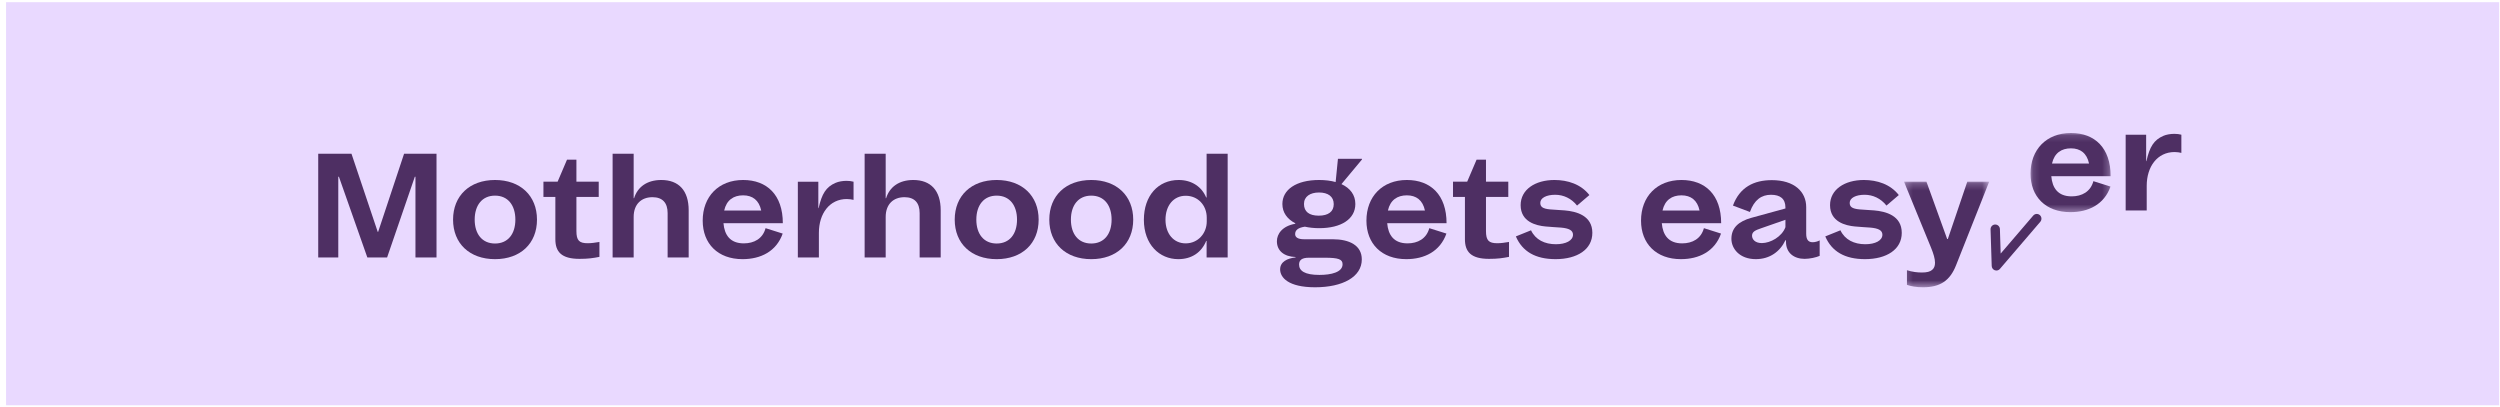 <?xml version="1.0" encoding="UTF-8"?>
<svg width="362px" height="59px" viewBox="0 0 362 59" version="1.1" xmlns="http://www.w3.org/2000/svg" xmlns:xlink="http://www.w3.org/1999/xlink">
    <title>Group</title>
    <defs>
        <rect id="path-1" x="0" y="0" width="361" height="58.363"></rect>
        <polygon id="path-3" points="0.198 0.217 12.532 0.217 12.532 15.506 0.198 15.506"></polygon>
        <polygon id="path-5" points="0.144 0.143 11.746 0.143 11.746 11.604 0.144 11.604"></polygon>
    </defs>
    <g id="Page-1" stroke="none" stroke-width="1" fill="none" fill-rule="evenodd">
        <g id="Lilla-about-us-mob" transform="translate(1, -757)">
            <g id="Group" transform="translate(-0.122, 757.318)">
                <mask id="mask-2" fill="white">
                    <use xlink:href="#path-1"></use>
                </mask>
                <use id="Mask" fill="#E9D9FF" xlink:href="#path-1"></use>
                <g id="Group-46" mask="url(#mask-2)">
                    <g transform="translate(45.2, 18.797)" id="Group-45">
                        <g transform="translate(0, 0)">
                            <path d="M144.873,12.113 C146.255,12.113 147.047,11.537 147.047,10.446 C147.047,9.335 146.214,8.758 144.914,8.758 C143.633,8.758 142.739,9.335 142.739,10.426 C142.739,11.516 143.47,12.113 144.873,12.113 M144.974,20.693 C146.682,20.693 148.327,20.302 148.327,19.15 C148.327,18.43 147.738,18.203 145.767,18.203 L143.451,18.203 C142.454,18.203 142.028,18.532 142.028,19.19 C142.028,20.096 142.84,20.693 144.974,20.693 M139.285,19.89 C139.285,18.779 140.341,18.286 141.52,18.162 L141.52,18.1 C139.884,18.049 138.817,17.225 138.817,15.816 C138.817,14.767 139.59,13.615 141.48,13.286 L141.48,13.214 C140.301,12.607 139.611,11.65 139.611,10.426 C139.611,8.368 141.581,6.948 144.934,6.948 C145.818,6.948 146.631,7.051 147.322,7.246 L147.656,3.882 L151.131,3.882 L151.131,3.985 L148.165,7.545 C149.435,8.131 150.176,9.109 150.176,10.426 C150.176,12.607 148.124,13.924 144.954,13.924 C144.192,13.924 143.501,13.851 142.871,13.708 C141.906,13.851 141.459,14.19 141.459,14.788 C141.459,15.22 141.825,15.528 142.739,15.528 L146.884,15.528 C149.322,15.528 151.111,16.413 151.111,18.45 C151.111,20.981 148.347,22.483 144.345,22.483 C140.463,22.483 139.285,21.064 139.285,19.89" id="Fill-1" fill="#4E2F63"></path>
                            <path d="M160.254,11.372 C159.939,9.87 158.995,9.17 157.633,9.17 C156.261,9.17 155.235,9.839 154.89,11.372 L160.254,11.372 Z M157.551,18.409 C153.975,18.409 151.781,16.166 151.781,12.833 C151.781,9.355 154.077,6.948 157.633,6.948 C161.087,6.948 163.383,9.108 163.383,13.204 L154.788,13.204 C154.931,14.901 155.743,16.125 157.735,16.125 C159.218,16.125 160.478,15.446 160.884,13.923 L163.363,14.706 C162.449,17.298 160.173,18.409 157.551,18.409 L157.551,18.409 Z" id="Fill-3" fill="#4E2F63"></path>
                            <path d="M166.37,7.195 L167.731,4.006 L169.092,4.006 L169.092,7.195 L172.323,7.195 L172.323,9.397 L169.092,9.397 L169.092,14.335 C169.092,15.714 169.499,16.104 170.738,16.104 C171.267,16.104 171.815,16.022 172.425,15.919 L172.425,18.08 C171.47,18.265 170.799,18.368 169.539,18.368 C166.918,18.368 166.044,17.339 166.044,15.529 L166.044,9.397 L164.317,9.397 L164.317,7.195 L166.37,7.195 Z" id="Fill-5" fill="#4E2F63"></path>
                            <path d="M179.211,16.249 C180.674,16.249 181.691,15.713 181.691,14.87 C181.691,14.232 181.101,13.944 179.962,13.841 C179.17,13.779 178.5,13.758 177.707,13.677 C176.366,13.553 174.111,13.018 174.111,10.59 C174.111,8.326 176.224,6.948 179.008,6.948 C180.938,6.948 182.848,7.565 184.067,9.129 L182.28,10.652 C181.447,9.603 180.308,9.088 179.11,9.088 C177.849,9.088 176.956,9.541 176.956,10.261 C176.956,10.816 177.281,11.105 178.378,11.207 C178.988,11.269 179.841,11.29 180.491,11.351 C182.178,11.496 184.494,12.092 184.494,14.603 C184.494,17.009 182.299,18.409 179.17,18.409 C176.245,18.409 174.355,17.298 173.42,15.117 L175.615,14.232 C176.265,15.611 177.606,16.249 179.211,16.249" id="Fill-7" fill="#4E2F63"></path>
                            <path d="M200.018,11.372 C199.702,9.87 198.758,9.17 197.396,9.17 C196.024,9.17 194.998,9.839 194.653,11.372 L200.018,11.372 Z M197.315,18.409 C193.739,18.409 191.544,16.166 191.544,12.833 C191.544,9.355 193.841,6.948 197.396,6.948 C200.851,6.948 203.146,9.108 203.146,13.204 L194.551,13.204 C194.694,14.901 195.507,16.125 197.498,16.125 C198.982,16.125 200.241,15.446 200.647,13.923 L203.126,14.706 C202.212,17.298 199.936,18.409 197.315,18.409 L197.315,18.409 Z" id="Fill-9" fill="#4E2F63"></path>
                            <path d="M209.039,16.084 C210.268,16.084 211.934,15.178 212.452,13.78 L212.452,12.71 L208.916,13.944 C208.145,14.212 207.617,14.418 207.617,15.014 C207.617,15.529 208.044,16.084 209.039,16.084 M204.629,15.467 C204.629,13.882 205.665,12.935 207.535,12.421 L212.452,11.073 L212.452,10.94 C212.452,9.665 211.701,9.088 210.36,9.088 C208.998,9.088 207.942,9.808 207.312,11.578 L204.853,10.652 C205.829,7.997 207.88,6.969 210.481,6.969 C213.733,6.969 215.46,8.635 215.46,10.878 L215.46,14.726 C215.46,15.529 215.724,15.96 216.394,15.96 C216.699,15.96 217.126,15.857 217.41,15.693 L217.41,17.935 C216.902,18.162 215.948,18.367 215.236,18.367 C213.712,18.367 212.534,17.524 212.534,15.899 L212.534,15.672 L212.452,15.672 C211.681,17.308 210.187,18.409 208.165,18.409 C205.808,18.409 204.629,16.886 204.629,15.467" id="Fill-11" fill="#4E2F63"></path>
                            <path d="M224.013,16.249 C225.476,16.249 226.493,15.713 226.493,14.87 C226.493,14.232 225.903,13.944 224.765,13.841 C223.973,13.779 223.302,13.758 222.51,13.677 C221.168,13.553 218.913,13.018 218.913,10.59 C218.913,8.326 221.026,6.948 223.81,6.948 C225.741,6.948 227.65,7.565 228.869,9.129 L227.082,10.652 C226.249,9.603 225.111,9.088 223.912,9.088 C222.653,9.088 221.758,9.541 221.758,10.261 C221.758,10.816 222.083,11.105 223.18,11.207 C223.79,11.269 224.643,11.29 225.293,11.351 C226.98,11.496 229.297,12.092 229.297,14.603 C229.297,17.009 227.102,18.409 223.973,18.409 C221.047,18.409 219.157,17.298 218.222,15.117 L220.417,14.232 C221.067,15.611 222.409,16.249 224.013,16.249" id="Fill-13" fill="#4E2F63"></path>
                            <g id="Group-17" transform="translate(229.423, 6.978)">
                                <mask id="mask-4" fill="white">
                                    <use xlink:href="#path-3"></use>
                                </mask>
                                <g id="Clip-16"></g>
                                <path d="M12.532,0.217 L7.736,12.316 C6.862,14.538 5.441,15.506 2.961,15.506 C2.027,15.506 1.174,15.361 0.624,15.156 L0.624,13.036 C1.438,13.283 2.088,13.366 2.799,13.366 C3.531,13.366 3.957,13.242 4.263,12.995 C4.567,12.748 4.689,12.399 4.689,11.946 C4.689,11.37 4.465,10.629 4.12,9.785 L0.198,0.217 L3.449,0.217 L6.446,8.51 L6.548,8.51 L9.362,0.217 L12.532,0.217 Z" id="Fill-15" fill="#4E2F63" mask="url(#mask-4)"></path>
                            </g>
                            <g id="Group-20" transform="translate(247.798, 0)">
                                <mask id="mask-6" fill="white">
                                    <use xlink:href="#path-5"></use>
                                </mask>
                                <g id="Clip-19"></g>
                                <path d="M8.618,4.566 C8.302,3.064 7.358,2.365 5.996,2.365 C4.625,2.365 3.598,3.033 3.253,4.566 L8.618,4.566 Z M5.914,11.604 C2.339,11.604 0.144,9.361 0.144,6.027 C0.144,2.55 2.441,0.142 5.996,0.142 C9.451,0.142 11.746,2.303 11.746,6.398 L3.151,6.398 C3.294,8.095 4.107,9.319 6.098,9.319 C7.581,9.319 8.841,8.64 9.247,7.118 L11.726,7.9 C10.812,10.493 8.536,11.604 5.914,11.604 L5.914,11.604 Z" id="Fill-18" fill="#4E2F63" mask="url(#mask-6)"></path>
                            </g>
                            <path d="M268.809,2.9 C266.31,2.9 264.766,4.998 264.766,7.796 L264.766,11.356 L261.718,11.356 L261.718,0.39 L264.684,0.39 L264.684,4.217 L264.725,4.217 C265.193,2.139 265.802,1.151 267.183,0.554 C267.61,0.369 268.2,0.266 268.769,0.266 C269.134,0.266 269.48,0.307 269.784,0.39 L269.784,3.023 C269.521,2.962 269.175,2.9 268.809,2.9" id="Fill-21" fill="#4E2F63"></path>
                            <path d="M242.998,20.058 C242.922,20.058 242.845,20.046 242.771,20.019 C242.509,19.924 242.33,19.677 242.321,19.394 L242.155,14.102 C242.144,13.723 242.437,13.407 242.811,13.395 C242.819,13.395 242.826,13.395 242.833,13.395 C243.197,13.395 243.498,13.687 243.509,14.058 L243.619,17.601 L248.335,12.1 C248.581,11.814 249.009,11.783 249.291,12.032 C249.574,12.28 249.603,12.713 249.358,12.999 L243.509,19.822 C243.378,19.974 243.19,20.058 242.998,20.058" id="Fill-23" fill="#4E2F63"></path>
                            <polygon id="Fill-25" fill="#4E2F63" points="17.129 18.162 14.081 18.162 14.081 6.475 13.99 6.475 9.976 18.162 7.112 18.162 2.997 6.475 2.905 6.475 2.905 18.162 0 18.162 0 3.142 4.815 3.142 8.616 14.459 8.676 14.459 12.435 3.142 17.129 3.142"></polygon>
                            <path d="M25.602,16.146 C27.471,16.146 28.548,14.767 28.548,12.689 C28.548,10.61 27.471,9.212 25.602,9.212 C23.733,9.212 22.656,10.61 22.656,12.689 C22.656,14.767 23.733,16.146 25.602,16.146 M19.526,12.689 C19.526,9.232 21.924,6.948 25.602,6.948 C29.28,6.948 31.678,9.232 31.678,12.689 C31.678,16.146 29.28,18.41 25.602,18.41 C21.924,18.41 19.526,16.146 19.526,12.689" id="Fill-27" fill="#4E2F63"></path>
                            <path d="M34.664,7.195 L36.025,4.006 L37.387,4.006 L37.387,7.195 L40.617,7.195 L40.617,9.397 L37.387,9.397 L37.387,14.335 C37.387,15.714 37.793,16.105 39.033,16.105 C39.56,16.105 40.11,16.022 40.719,15.92 L40.719,18.08 C39.763,18.265 39.093,18.368 37.833,18.368 C35.213,18.368 34.338,17.339 34.338,15.529 L34.338,9.397 L32.612,9.397 L32.612,7.195 L34.664,7.195 Z" id="Fill-29" fill="#4E2F63"></path>
                            <path d="M45.676,3.142 L45.676,9.582 L45.738,9.582 C46.246,7.957 47.607,6.948 49.679,6.948 C52.22,6.948 53.642,8.491 53.642,11.331 L53.642,18.162 L50.594,18.162 L50.594,11.742 C50.594,10.24 49.842,9.438 48.4,9.438 C46.794,9.438 45.676,10.446 45.676,12.298 L45.676,18.162 L42.628,18.162 L42.628,3.142 L45.676,3.142 Z" id="Fill-31" fill="#4E2F63"></path>
                            <path d="M64.146,11.372 C63.831,9.87 62.887,9.17 61.525,9.17 C60.154,9.17 59.127,9.839 58.782,11.372 L64.146,11.372 Z M61.443,18.41 C57.868,18.41 55.673,16.166 55.673,12.833 C55.673,9.355 57.97,6.948 61.525,6.948 C64.979,6.948 67.275,9.108 67.275,13.204 L58.68,13.204 C58.823,14.901 59.636,16.125 61.627,16.125 C63.11,16.125 64.37,15.446 64.776,13.923 L67.255,14.706 C66.341,17.298 64.065,18.41 61.443,18.41 L61.443,18.41 Z" id="Fill-33" fill="#4E2F63"></path>
                            <path d="M76.541,9.705 C74.042,9.705 72.497,11.804 72.497,14.602 L72.497,18.162 L69.449,18.162 L69.449,7.196 L72.416,7.196 L72.416,11.022 L72.457,11.022 C72.924,8.945 73.534,7.956 74.915,7.36 C75.341,7.175 75.931,7.071 76.5,7.071 C76.865,7.071 77.211,7.113 77.516,7.196 L77.516,9.828 C77.252,9.767 76.906,9.705 76.541,9.705" id="Fill-35" fill="#4E2F63"></path>
                            <path d="M82.169,3.142 L82.169,9.582 L82.23,9.582 C82.738,7.957 84.099,6.948 86.171,6.948 C88.712,6.948 90.134,8.491 90.134,11.331 L90.134,18.162 L87.086,18.162 L87.086,11.742 C87.086,10.24 86.335,9.438 84.892,9.438 C83.286,9.438 82.169,10.446 82.169,12.298 L82.169,18.162 L79.121,18.162 L79.121,3.142 L82.169,3.142 Z" id="Fill-37" fill="#4E2F63"></path>
                            <path d="M98.241,16.146 C100.11,16.146 101.187,14.767 101.187,12.689 C101.187,10.61 100.11,9.212 98.241,9.212 C96.372,9.212 95.295,10.61 95.295,12.689 C95.295,14.767 96.372,16.146 98.241,16.146 M92.165,12.689 C92.165,9.232 94.563,6.948 98.241,6.948 C101.919,6.948 104.317,9.232 104.317,12.689 C104.317,16.146 101.919,18.41 98.241,18.41 C94.563,18.41 92.165,16.146 92.165,12.689" id="Fill-39" fill="#4E2F63"></path>
                            <path d="M111.936,16.146 C113.805,16.146 114.882,14.767 114.882,12.689 C114.882,10.61 113.805,9.212 111.936,9.212 C110.067,9.212 108.99,10.61 108.99,12.689 C108.99,14.767 110.067,16.146 111.936,16.146 M105.86,12.689 C105.86,9.232 108.258,6.948 111.936,6.948 C115.614,6.948 118.012,9.232 118.012,12.689 C118.012,16.146 115.614,18.41 111.936,18.41 C108.258,18.41 105.86,16.146 105.86,12.689" id="Fill-41" fill="#4E2F63"></path>
                            <path d="M125.611,16.125 C127.398,16.125 128.659,14.665 128.659,12.957 L128.659,12.401 C128.659,10.631 127.398,9.232 125.611,9.232 C123.863,9.232 122.685,10.631 122.685,12.71 C122.685,14.726 123.863,16.125 125.611,16.125 M119.555,12.71 C119.555,9.212 121.628,6.948 124.595,6.948 C126.525,6.948 127.947,7.957 128.577,9.48 L128.638,9.48 L128.638,3.142 L131.687,3.142 L131.687,18.163 L128.638,18.163 L128.638,15.776 L128.577,15.776 C127.907,17.401 126.525,18.409 124.534,18.409 C121.81,18.409 119.555,16.29 119.555,12.71" id="Fill-43" fill="#4E2F63"></path>
                        </g>
                    </g>
                </g>
            </g>
        </g>
    </g>
</svg>